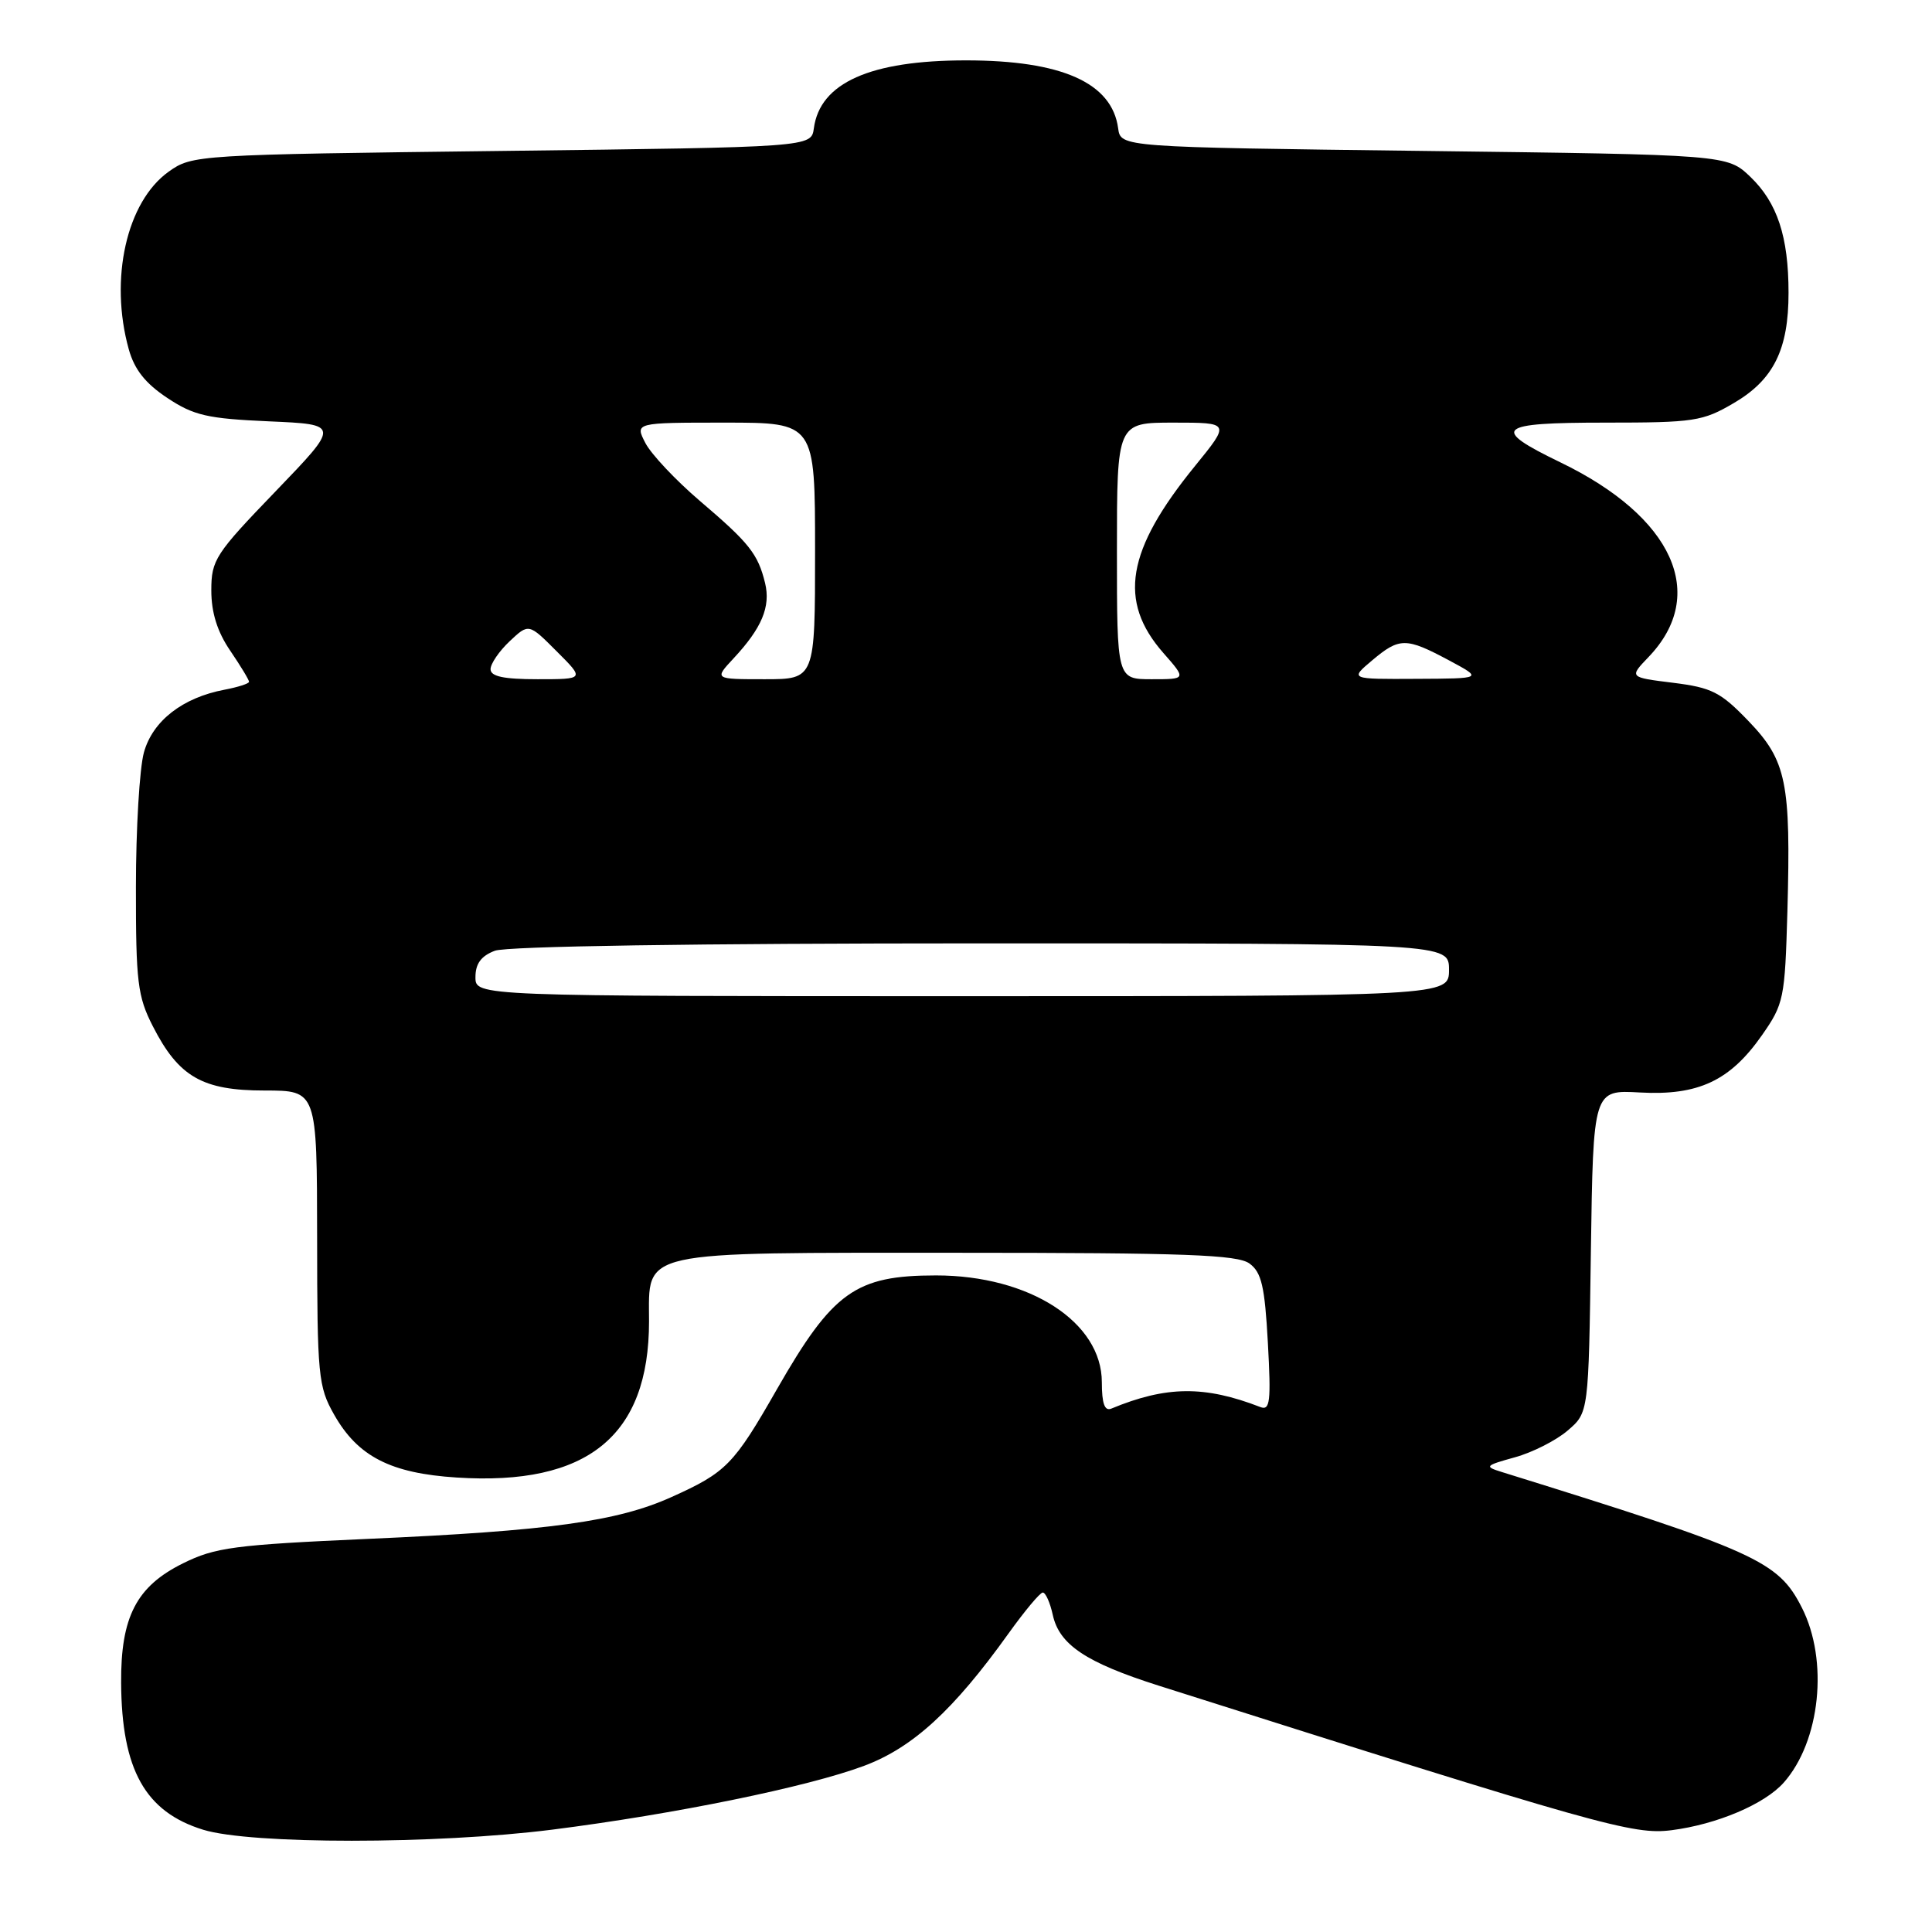 <?xml version="1.0" encoding="UTF-8" standalone="no"?>
<!DOCTYPE svg PUBLIC "-//W3C//DTD SVG 1.1//EN" "http://www.w3.org/Graphics/SVG/1.1/DTD/svg11.dtd" >
<svg xmlns="http://www.w3.org/2000/svg" xmlns:xlink="http://www.w3.org/1999/xlink" version="1.1" viewBox="0 0 256 256">
 <g >
 <path fill="currentColor"
d=" M 73.16 242.44 C 89.41 240.38 107.05 236.77 114.50 233.98 C 120.94 231.57 126.34 226.63 133.63 216.45 C 135.76 213.48 137.80 211.03 138.17 211.02 C 138.54 211.01 139.14 212.34 139.50 213.99 C 140.37 217.94 143.91 220.30 153.54 223.36 C 212.12 241.95 216.42 243.16 221.50 242.51 C 227.50 241.74 233.82 239.06 236.35 236.21 C 241.21 230.73 242.32 220.02 238.75 213.01 C 235.61 206.83 232.75 205.54 199.00 195.05 C 196.65 194.32 196.76 194.20 200.73 193.10 C 203.06 192.46 206.21 190.86 207.73 189.55 C 210.50 187.18 210.50 187.18 210.80 165.79 C 211.11 144.41 211.11 144.41 217.30 144.76 C 225.03 145.19 229.25 143.21 233.47 137.17 C 236.37 133.02 236.51 132.33 236.84 120.75 C 237.31 103.66 236.73 100.79 231.68 95.54 C 227.99 91.70 226.82 91.11 221.68 90.47 C 215.86 89.75 215.86 89.75 218.45 87.05 C 226.37 78.78 221.71 68.49 206.77 61.27 C 197.43 56.75 198.28 56.00 212.69 56.00 C 224.49 56.00 225.62 55.83 229.75 53.40 C 235.01 50.32 237.00 46.30 236.99 38.78 C 236.99 31.36 235.50 26.86 231.94 23.44 C 228.87 20.50 228.87 20.50 188.69 20.00 C 148.50 19.50 148.50 19.50 148.16 17.00 C 147.35 10.97 140.69 8.00 128.00 8.00 C 115.31 8.00 108.65 10.97 107.84 17.00 C 107.50 19.50 107.50 19.50 66.50 20.00 C 26.04 20.49 25.46 20.53 22.36 22.74 C 16.77 26.72 14.47 36.95 17.06 46.27 C 17.81 48.97 19.26 50.80 22.17 52.73 C 25.68 55.06 27.49 55.47 35.64 55.83 C 45.05 56.24 45.05 56.24 36.53 65.09 C 28.52 73.40 28.00 74.19 28.00 78.23 C 28.00 81.17 28.79 83.70 30.50 86.21 C 31.88 88.24 33.00 90.09 33.00 90.34 C 33.00 90.58 31.54 91.05 29.75 91.39 C 24.19 92.44 20.23 95.52 19.07 99.70 C 18.49 101.79 18.01 109.82 18.01 117.54 C 18.00 130.13 18.23 132.03 20.25 135.98 C 23.68 142.70 26.82 144.50 35.07 144.50 C 42.00 144.50 42.00 144.50 42.02 164.00 C 42.03 182.32 42.17 183.74 44.27 187.44 C 47.41 192.99 51.75 195.22 60.51 195.78 C 77.85 196.90 86.00 190.28 86.00 175.09 C 86.00 165.58 84.12 166.00 127.03 166.00 C 157.03 166.00 163.97 166.26 165.56 167.42 C 167.16 168.59 167.59 170.44 168.00 177.93 C 168.43 185.74 168.29 186.94 167.00 186.44 C 159.62 183.58 154.53 183.63 147.25 186.65 C 146.37 187.01 146.00 185.98 146.00 183.16 C 146.00 175.18 136.41 169.00 124.03 169.00 C 113.37 169.00 110.35 171.16 102.97 184.04 C 97.23 194.09 96.24 195.10 88.97 198.37 C 81.81 201.60 72.77 202.85 48.75 203.91 C 31.03 204.70 28.50 205.04 24.25 207.15 C 18.08 210.20 15.99 214.25 16.05 223.00 C 16.12 234.50 19.24 240.08 26.92 242.45 C 33.26 244.40 57.70 244.39 73.16 242.44 Z  M 63.00 129.48 C 63.00 127.69 63.75 126.67 65.57 125.98 C 67.13 125.38 92.24 125.00 130.07 125.00 C 192.00 125.00 192.00 125.00 192.00 128.50 C 192.00 132.00 192.00 132.00 127.50 132.00 C 63.00 132.00 63.00 132.00 63.00 129.48 Z  M 65.00 88.67 C 65.00 87.95 66.14 86.28 67.53 84.97 C 70.06 82.59 70.06 82.59 73.76 86.30 C 77.47 90.00 77.47 90.00 71.23 90.00 C 66.72 90.00 65.00 89.63 65.00 88.67 Z  M 97.19 87.25 C 100.95 83.22 102.13 80.39 101.38 77.27 C 100.43 73.39 99.30 71.96 92.71 66.35 C 89.53 63.63 86.29 60.19 85.52 58.71 C 84.12 56.00 84.12 56.00 96.06 56.00 C 108.00 56.00 108.00 56.00 108.00 73.00 C 108.00 90.00 108.00 90.00 101.31 90.00 C 94.63 90.00 94.63 90.00 97.19 87.25 Z  M 148.00 73.00 C 148.00 56.00 148.00 56.00 155.51 56.00 C 163.02 56.00 163.02 56.00 158.35 61.74 C 149.25 72.91 148.11 79.64 154.15 86.52 C 157.21 90.00 157.21 90.00 152.60 90.00 C 148.00 90.00 148.00 90.00 148.00 73.00 Z  M 181.82 87.50 C 185.44 84.45 186.30 84.45 192.00 87.50 C 196.50 89.91 196.50 89.91 187.67 89.95 C 178.85 90.00 178.85 90.00 181.82 87.50 Z "/>
</g>
</svg>